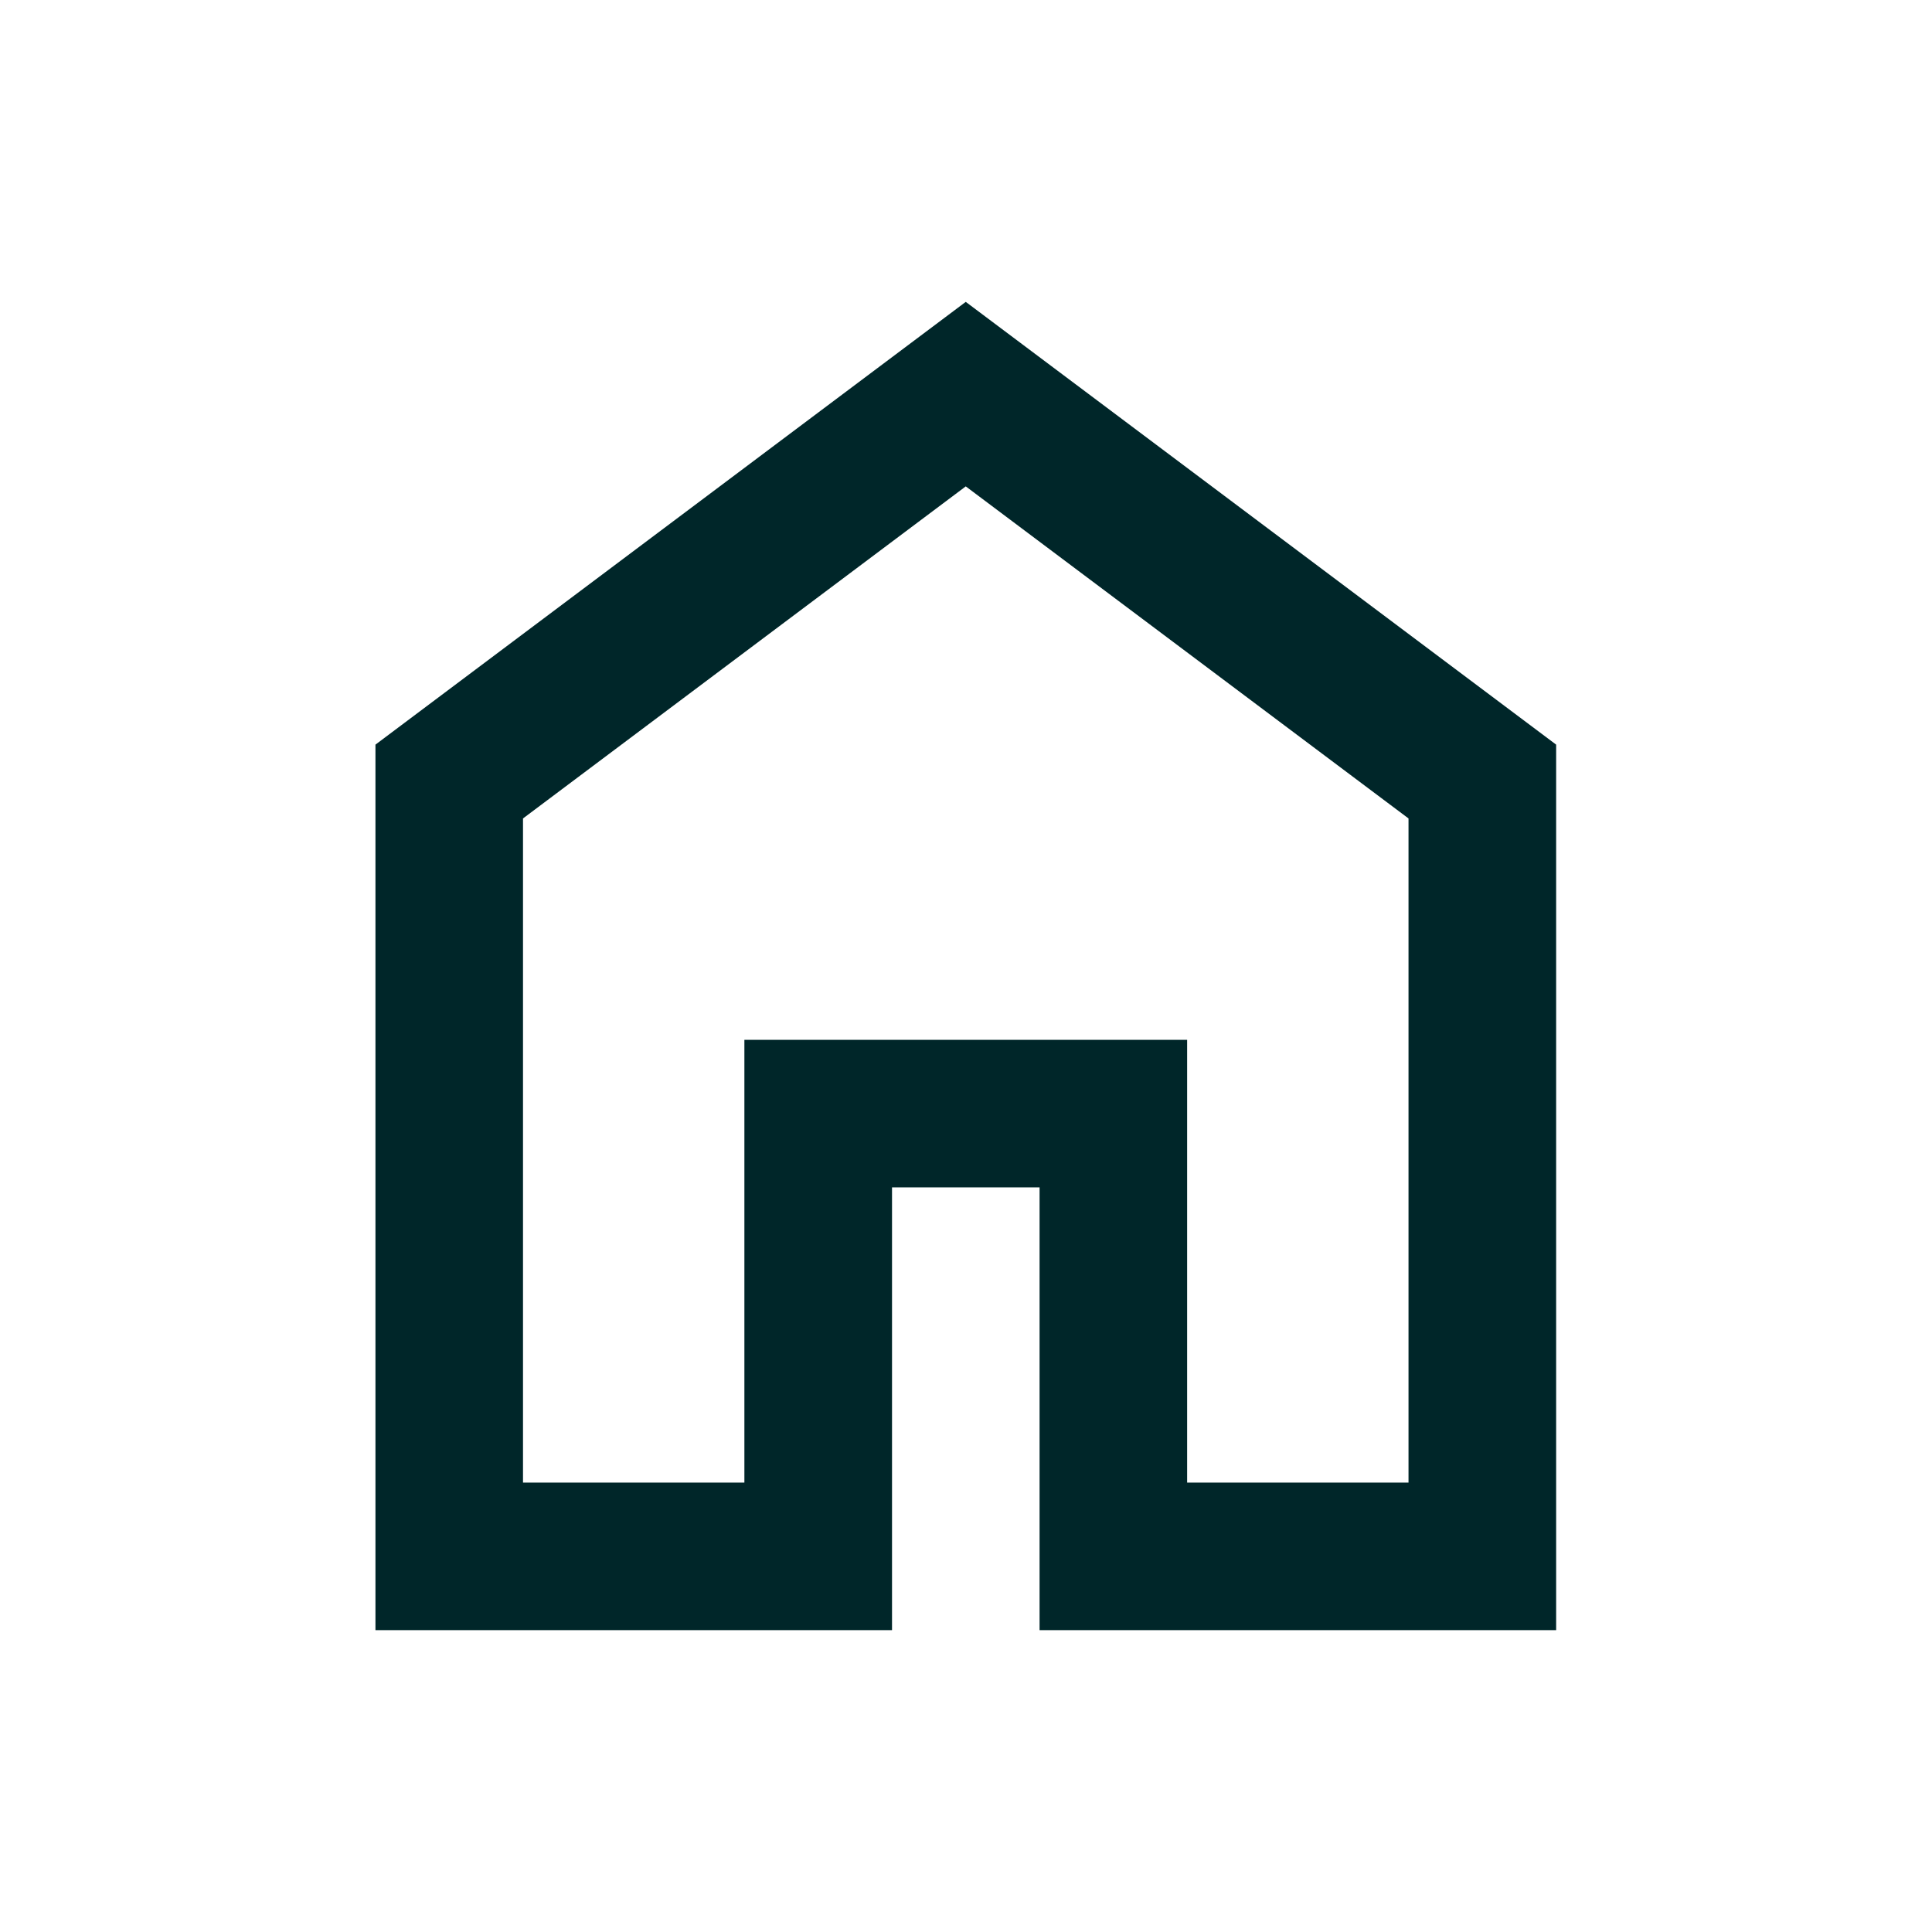<svg width="24" height="24" viewBox="0 0 24 24" fill="none" xmlns="http://www.w3.org/2000/svg">
<mask id="mask0_10727_18918" style="mask-type:alpha" maskUnits="userSpaceOnUse" x="1" y="1" width="22" height="22">
<rect x="1" y="1" width="22" height="22" fill="#D9D9D9"/>
</mask>
<g mask="url(#mask0_10727_18918)">
<path d="M6.497 18.417H9.247V12.917H14.747V18.417H17.497V10.167L11.997 6.042L6.497 10.167V18.417ZM4.664 20.25V9.25L11.997 3.75L19.331 9.25V20.25H12.914V14.75H11.081V20.25H4.664Z" fill="#002629"/>
</g>
</svg>
